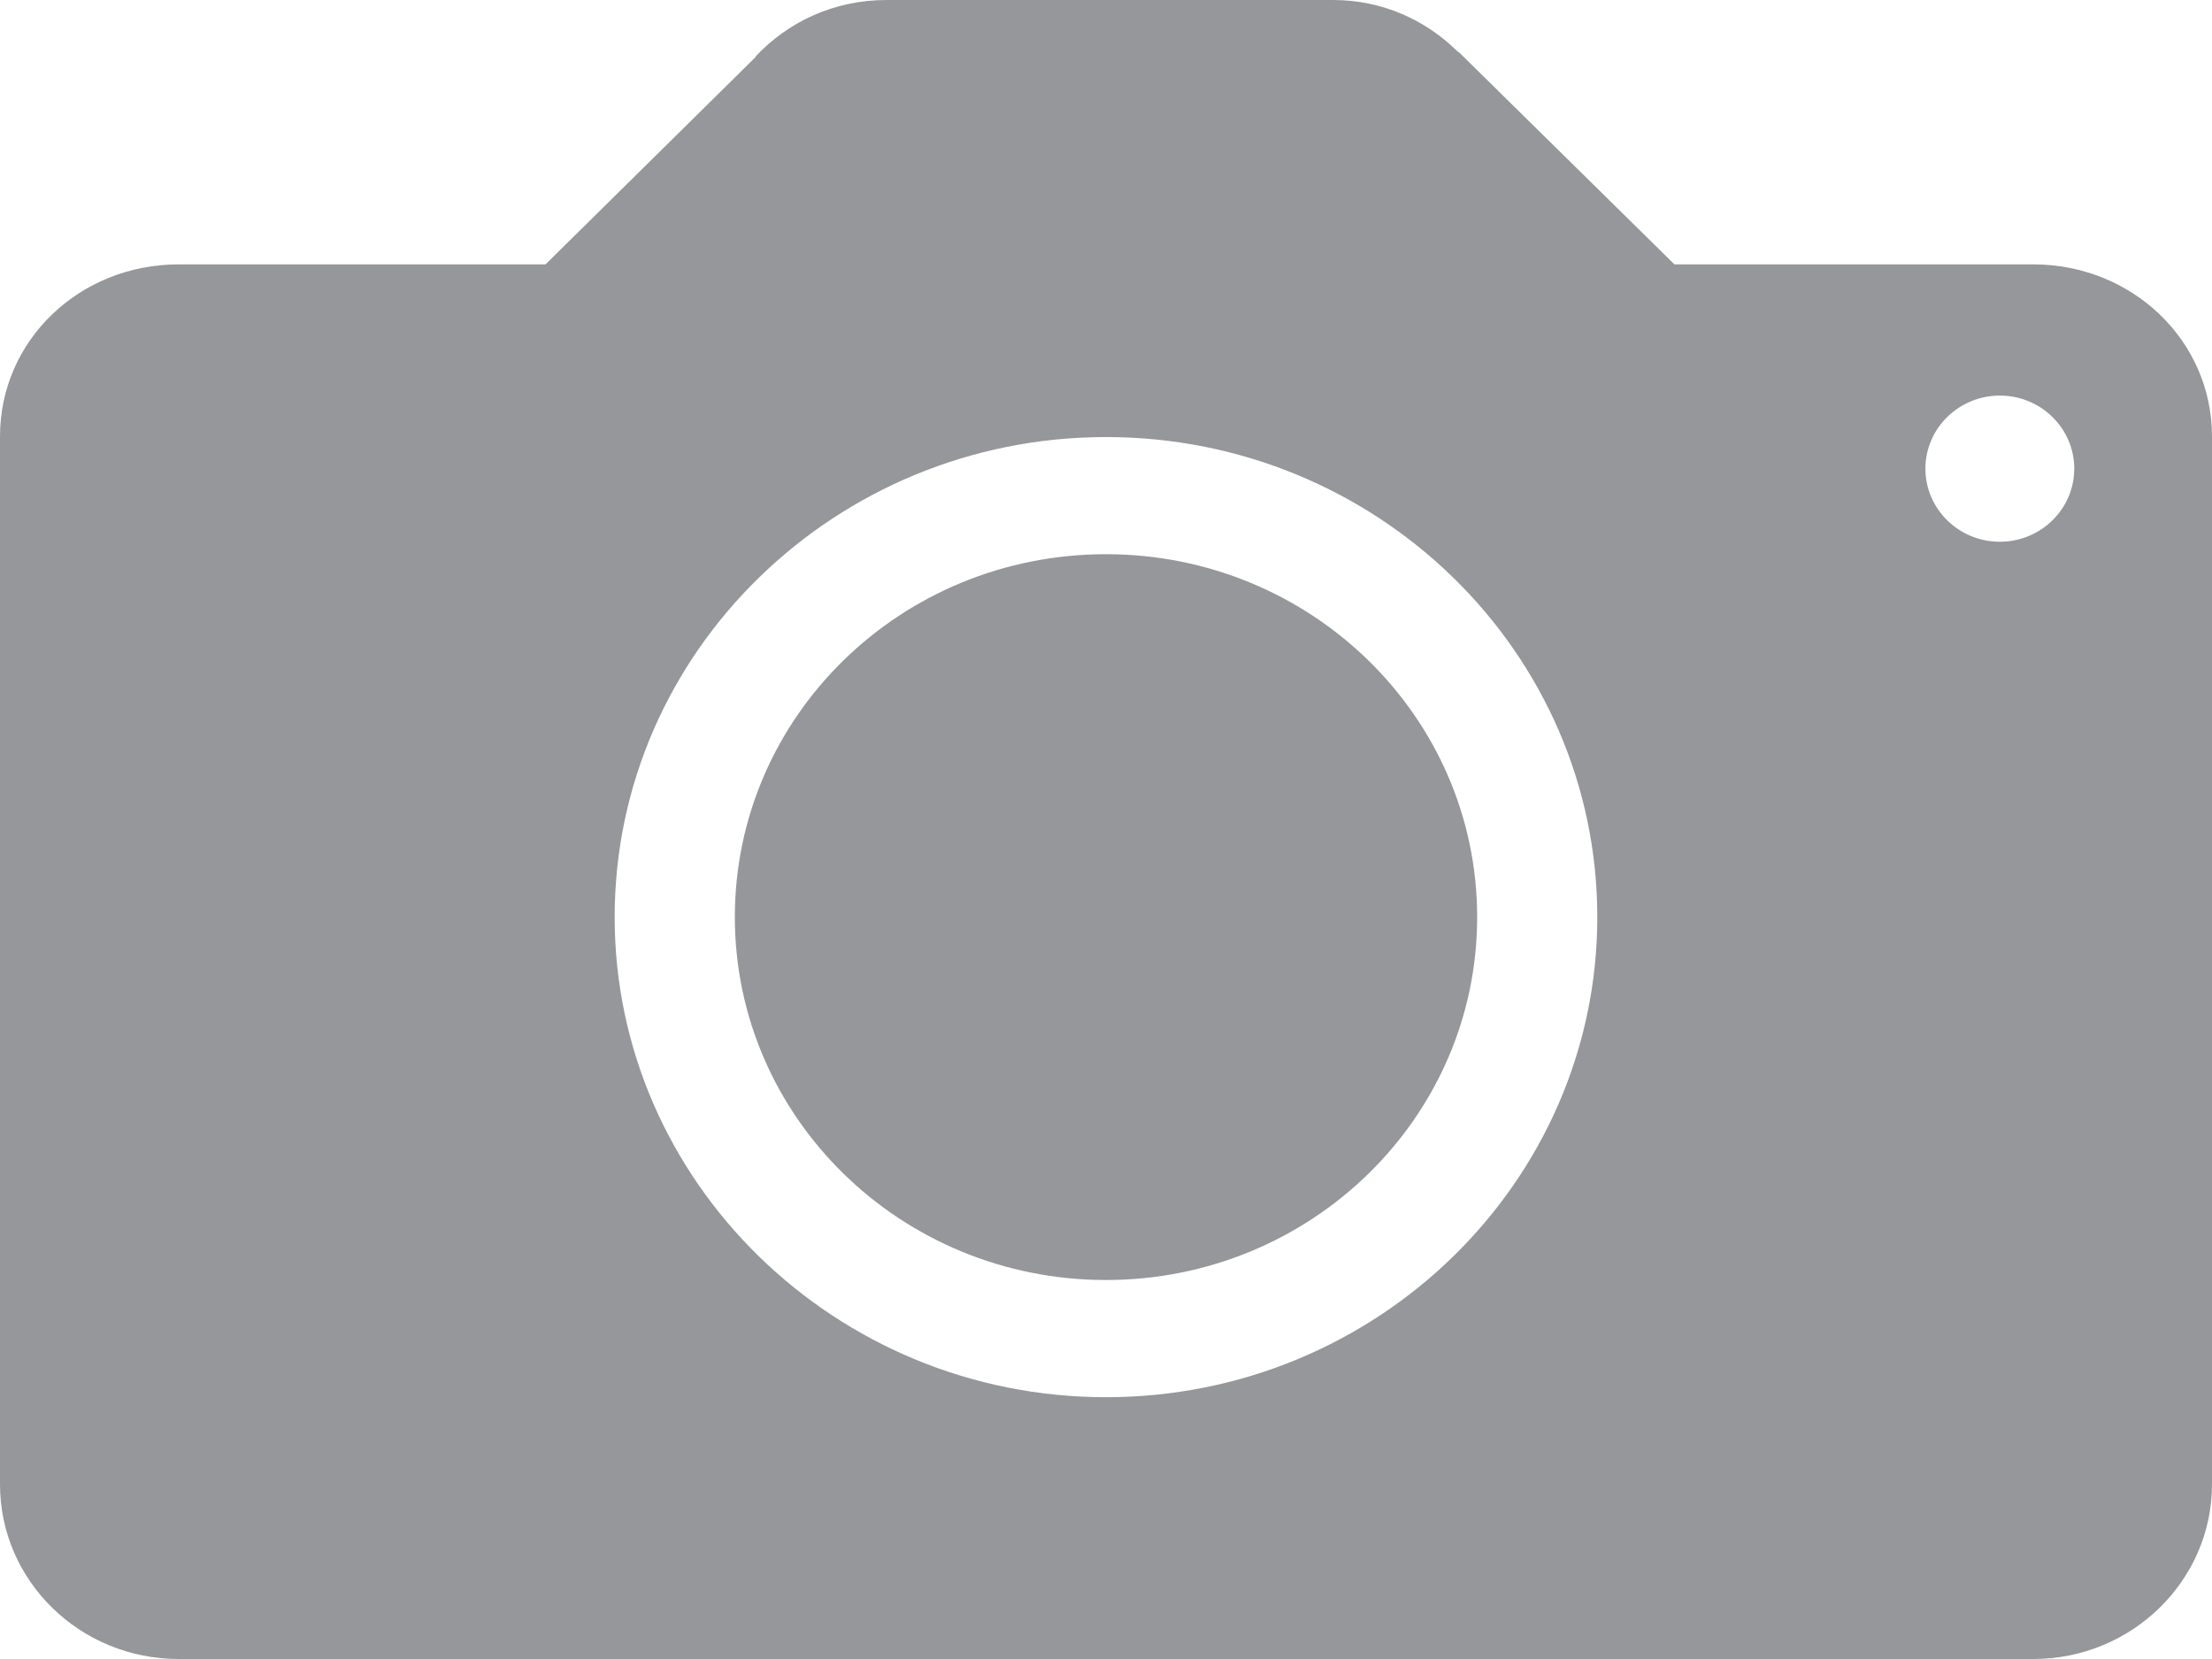 <svg width="48" height="36" viewBox="0 0 48 36" fill="none" xmlns="http://www.w3.org/2000/svg">
<path d="M44.123 5.737H36.335L31.673 1.147C31.673 1.147 31.65 1.125 31.639 1.125L31.615 1.103C30.923 0.427 29.988 0 28.927 0H19.235C18.104 0 17.1 0.472 16.396 1.226V1.238L11.838 5.737H3.877C1.731 5.737 0 7.38 0 9.473V32.209C0 34.301 1.731 36 3.877 36H44.123C46.258 36 48 34.301 48 32.209V9.473C48 7.38 46.258 5.737 44.123 5.737ZM24 30.319C18.127 30.319 13.338 25.639 13.338 19.901C13.338 14.152 18.127 9.484 24 9.484C29.885 9.484 34.661 14.152 34.661 19.901C34.661 25.639 29.885 30.319 24 30.319ZM43.396 11.756C42.508 11.756 41.781 11.047 41.781 10.17C41.781 9.293 42.508 8.584 43.396 8.584C44.285 8.584 45.011 9.293 45.011 10.17C45.011 11.047 44.285 11.756 43.396 11.756Z" fill="#95979A"/>
<path d="M24 12.026C19.546 12.026 15.946 15.547 15.946 19.901C15.946 24.244 19.546 27.776 24 27.776C28.442 27.776 32.054 24.255 32.054 19.901C32.054 15.547 28.442 12.026 24 12.026Z" fill="#95979A"/>
</svg>
